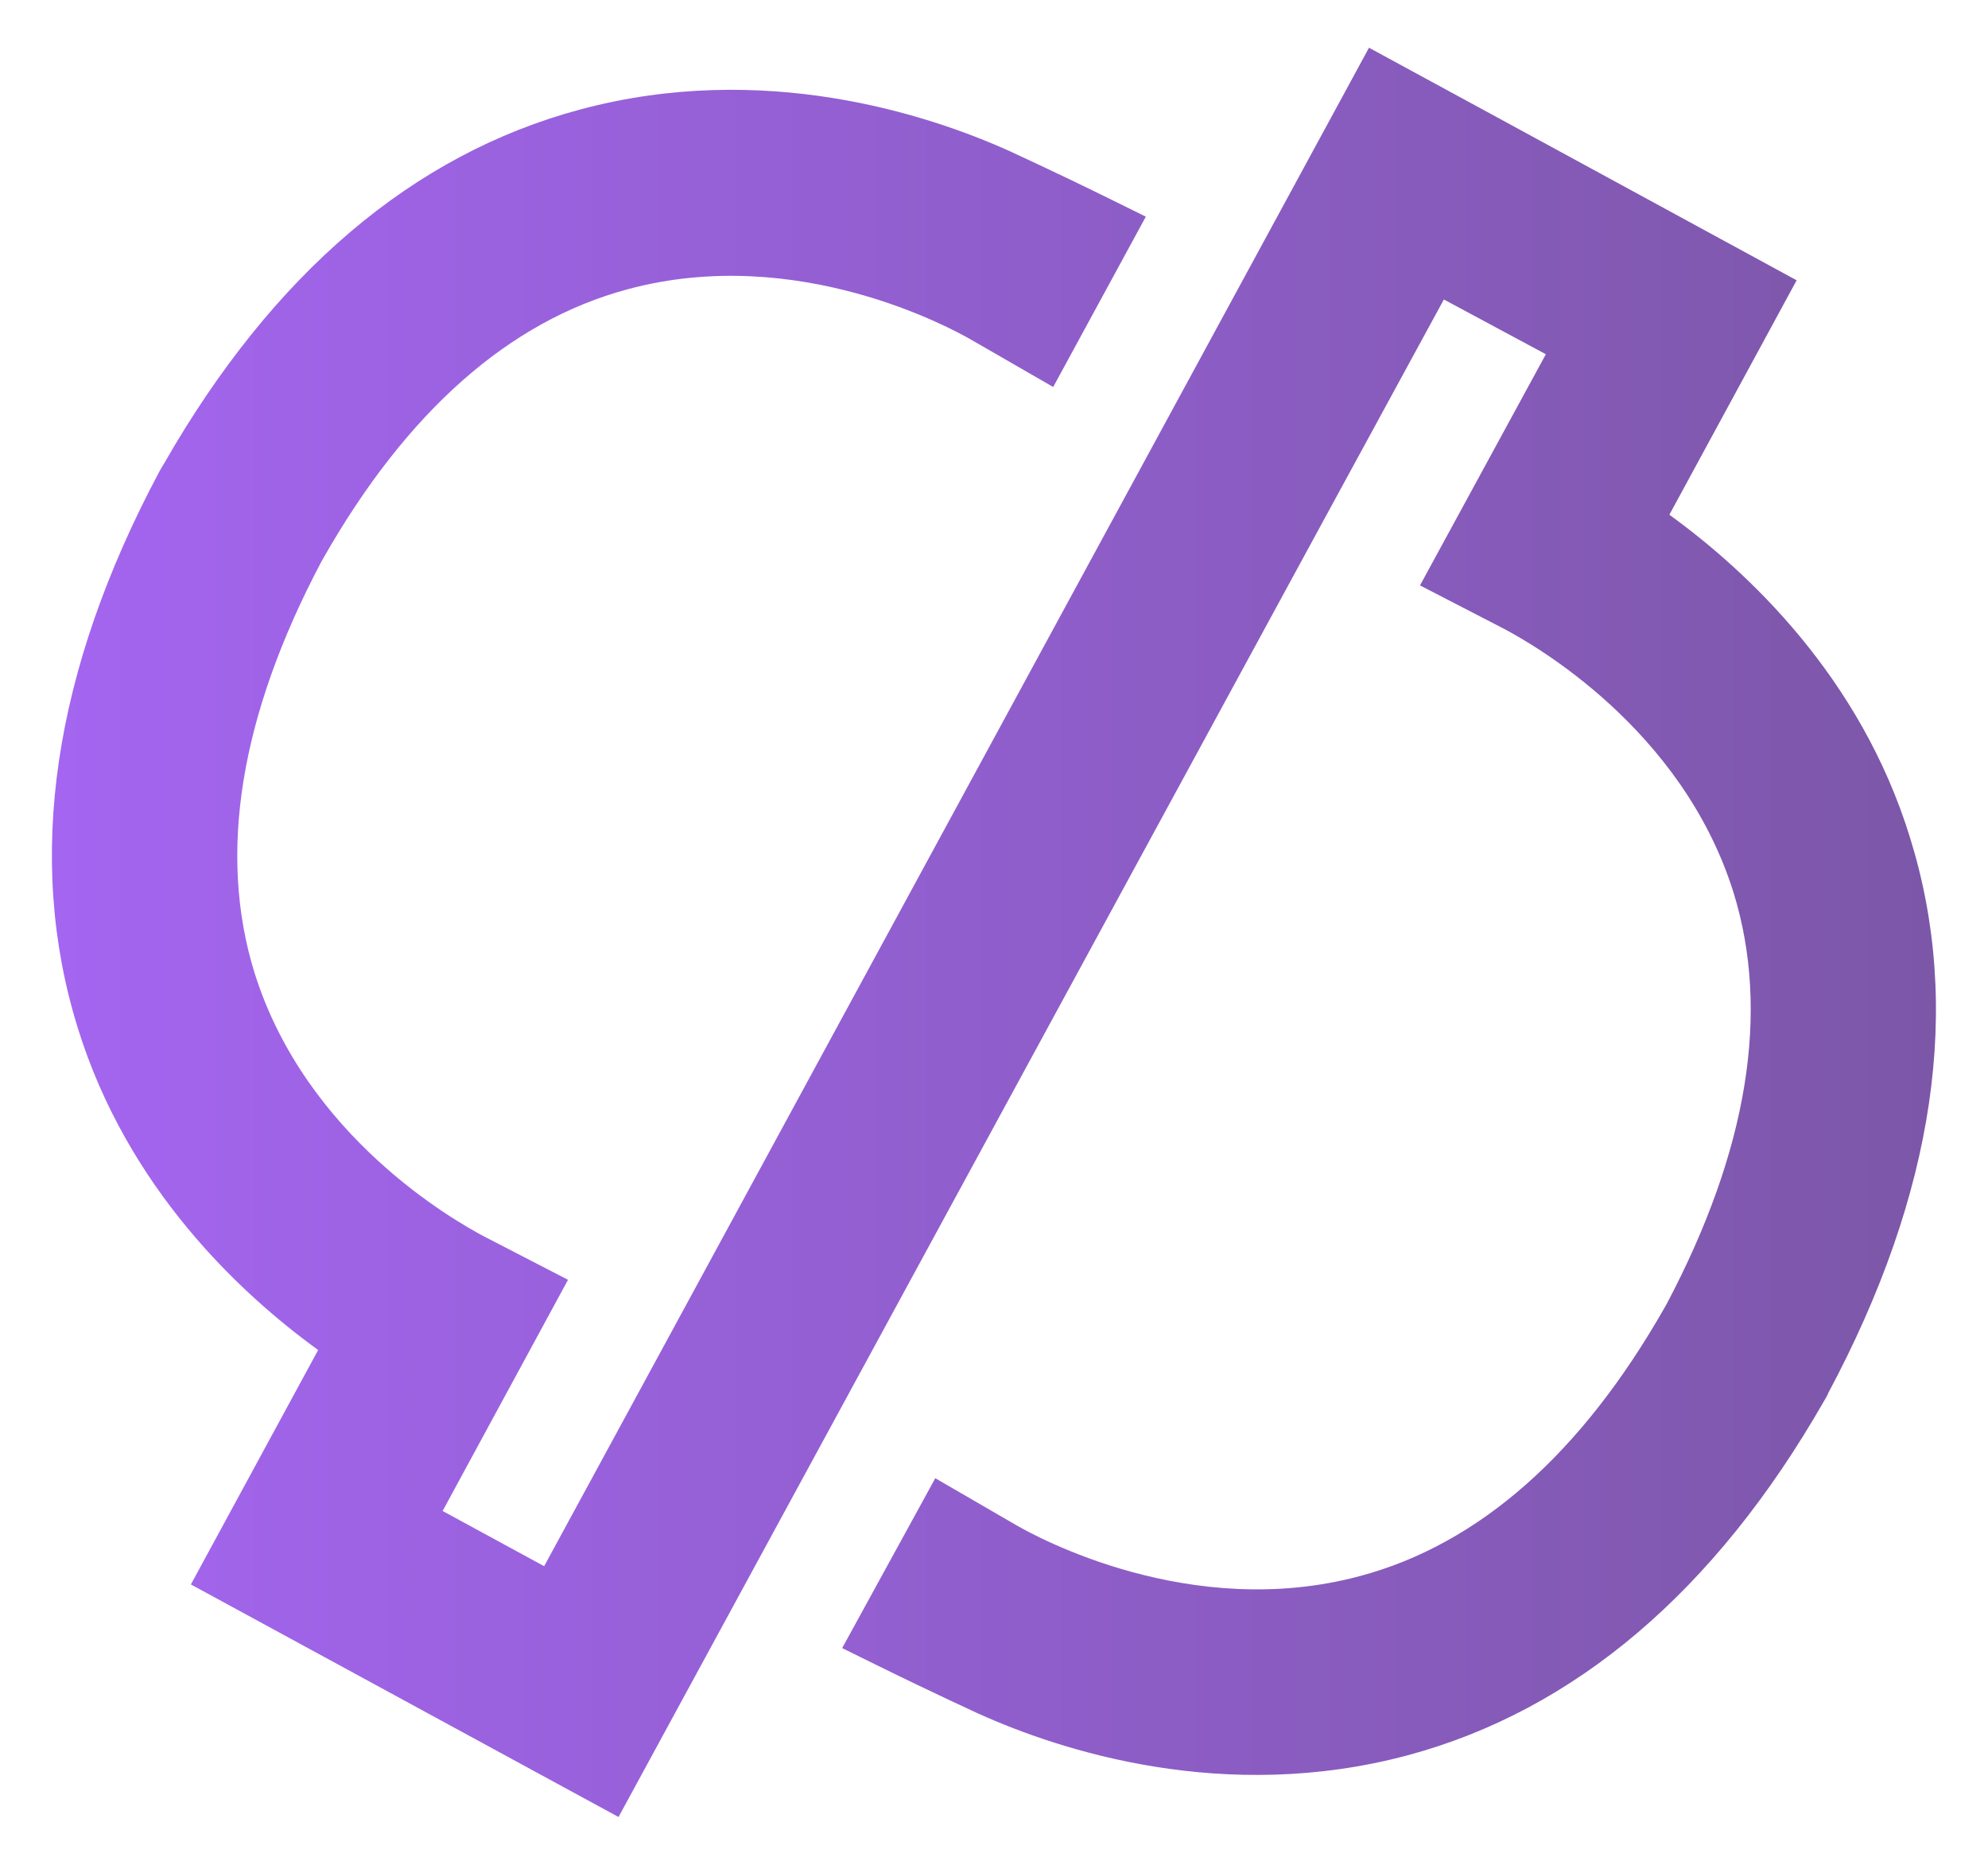 <?xml version="1.0" encoding="utf-8"?>
<!-- Generator: Adobe Illustrator 25.2.0, SVG Export Plug-In . SVG Version: 6.00 Build 0)  -->
<svg version="1.1" id="Layer_3" xmlns="http://www.w3.org/2000/svg" xmlns:xlink="http://www.w3.org/1999/xlink" x="0px" y="0px"
	 viewBox="0 0 424.9 398.5" style="enable-background:new 0 0 424.9 398.5;" xml:space="preserve">
<style type="text/css">
	.st0{fill:url(#SVGID_1_);}
</style>
<g>
	<path d="M233.9,49.8c-12.9-6.3-21.4-10.2-21.4-10.2c-17-7.6-50-18.2-86.5-8.4c-33.7,9.1-62,33.3-84.2,72c-0.3,0.4-0.5,0.8-0.8,1.3
		c-21.8,40.8-27.4,78.8-16.9,112.8c11.3,36.1,38.5,58.4,54.3,68.8l-26.8,49.4l56.6,30.8l0,0l20.8,11.3l0,0l147-270.2l29.4-54.1
		l35.8,19.5l-26.8,49.2l10.7,5.6c6.8,3.5,41.1,22.9,53,61c8.6,27.6,3.6,59.3-14.9,94.2l-0.5,0.8c-18.9,33.2-42.5,53.8-70,61.2
		c-39.5,10.6-75.3-9.2-79.3-11.5l-10.5-6.1L191,348.7c12.9,6.4,21.4,10.2,21.4,10.2c17,7.6,49.9,18.3,86.4,8.4
		c33.7-9.1,62-33.3,84.2-72c0.2-0.4,0.5-0.8,0.8-1.3c21.8-40.8,27.5-78.7,16.9-112.7c-11.3-36.2-38.5-58.5-54.3-68.8l26.9-49.4
		l-56.6-30.8l0,0l-20.8-11.3l0,0L148.9,291.3l-29.4,54.1L83.7,326l26.8-49.2l-10.7-5.5c-6.8-3.5-41.1-22.9-53-61
		c-8.6-27.6-3.6-59.3,14.9-94.2l0.5-0.8c19-33.2,42.5-53.8,70-61.2c39.5-10.6,75.3,9.2,79.3,11.5"/>
	<linearGradient id="SVGID_1_" gradientUnits="userSpaceOnUse" x1="11.076" y1="199.272" x2="413.828" y2="199.272">
		<stop  offset="0" style="stop-color:#A465F0"/>
		<stop  offset="1" style="stop-color:#7C57A8"/>
	</linearGradient>
	<path class="st0" d="M132.2,388.3l-91.4-49.7L68,288.5c-16.7-12.1-40.8-34.6-51.4-68.9c-11.2-36.1-5.3-76.2,17.5-118.9
		c0.3-0.5,0.6-1.1,1-1.7C58.3,58.5,88.2,33,124,23.4c39.1-10.5,74.3,1,91.8,8.9c0.4,0.2,8.8,4,21.6,10.3l7.5,3.7l-19.8,36.4
		l-17.7-10.2c-3.7-2.1-36.8-20.5-73.2-10.7c-25.4,6.8-47.3,26.2-65.1,57.5l-0.4,0.7c-17.4,32.9-22.2,62.4-14.3,87.9
		c11,35.1,42.8,53,49,56.3l18,9.3l-26.8,49.4l21.7,11.8l25.6-47.1L292.6,10.2l27.8,15.1l63.6,34.6L356.8,110
		c16.7,12.1,40.8,34.6,51.4,68.9v0c11.3,36.1,5.4,76.1-17.5,118.9l0,0.1c-0.3,0.6-0.6,1.1-0.9,1.6c-23.2,40.5-53.2,66-88.9,75.6
		c-39.2,10.5-74.3-1-91.8-8.9c-0.4-0.2-8.8-4-21.6-10.3l-7.5-3.7l19.9-36.3l17.6,10.2c3.7,2.1,36.8,20.5,73.2,10.7
		c25.4-6.8,47.3-26.1,65.1-57.4l0.4-0.7c17.4-32.9,22.2-62.5,14.3-88c-11-35.1-42.8-53-49-56.3l-18-9.3l26.9-49.4L308.6,64L283,111
		L132.2,388.3z"/>
</g>
</svg>
